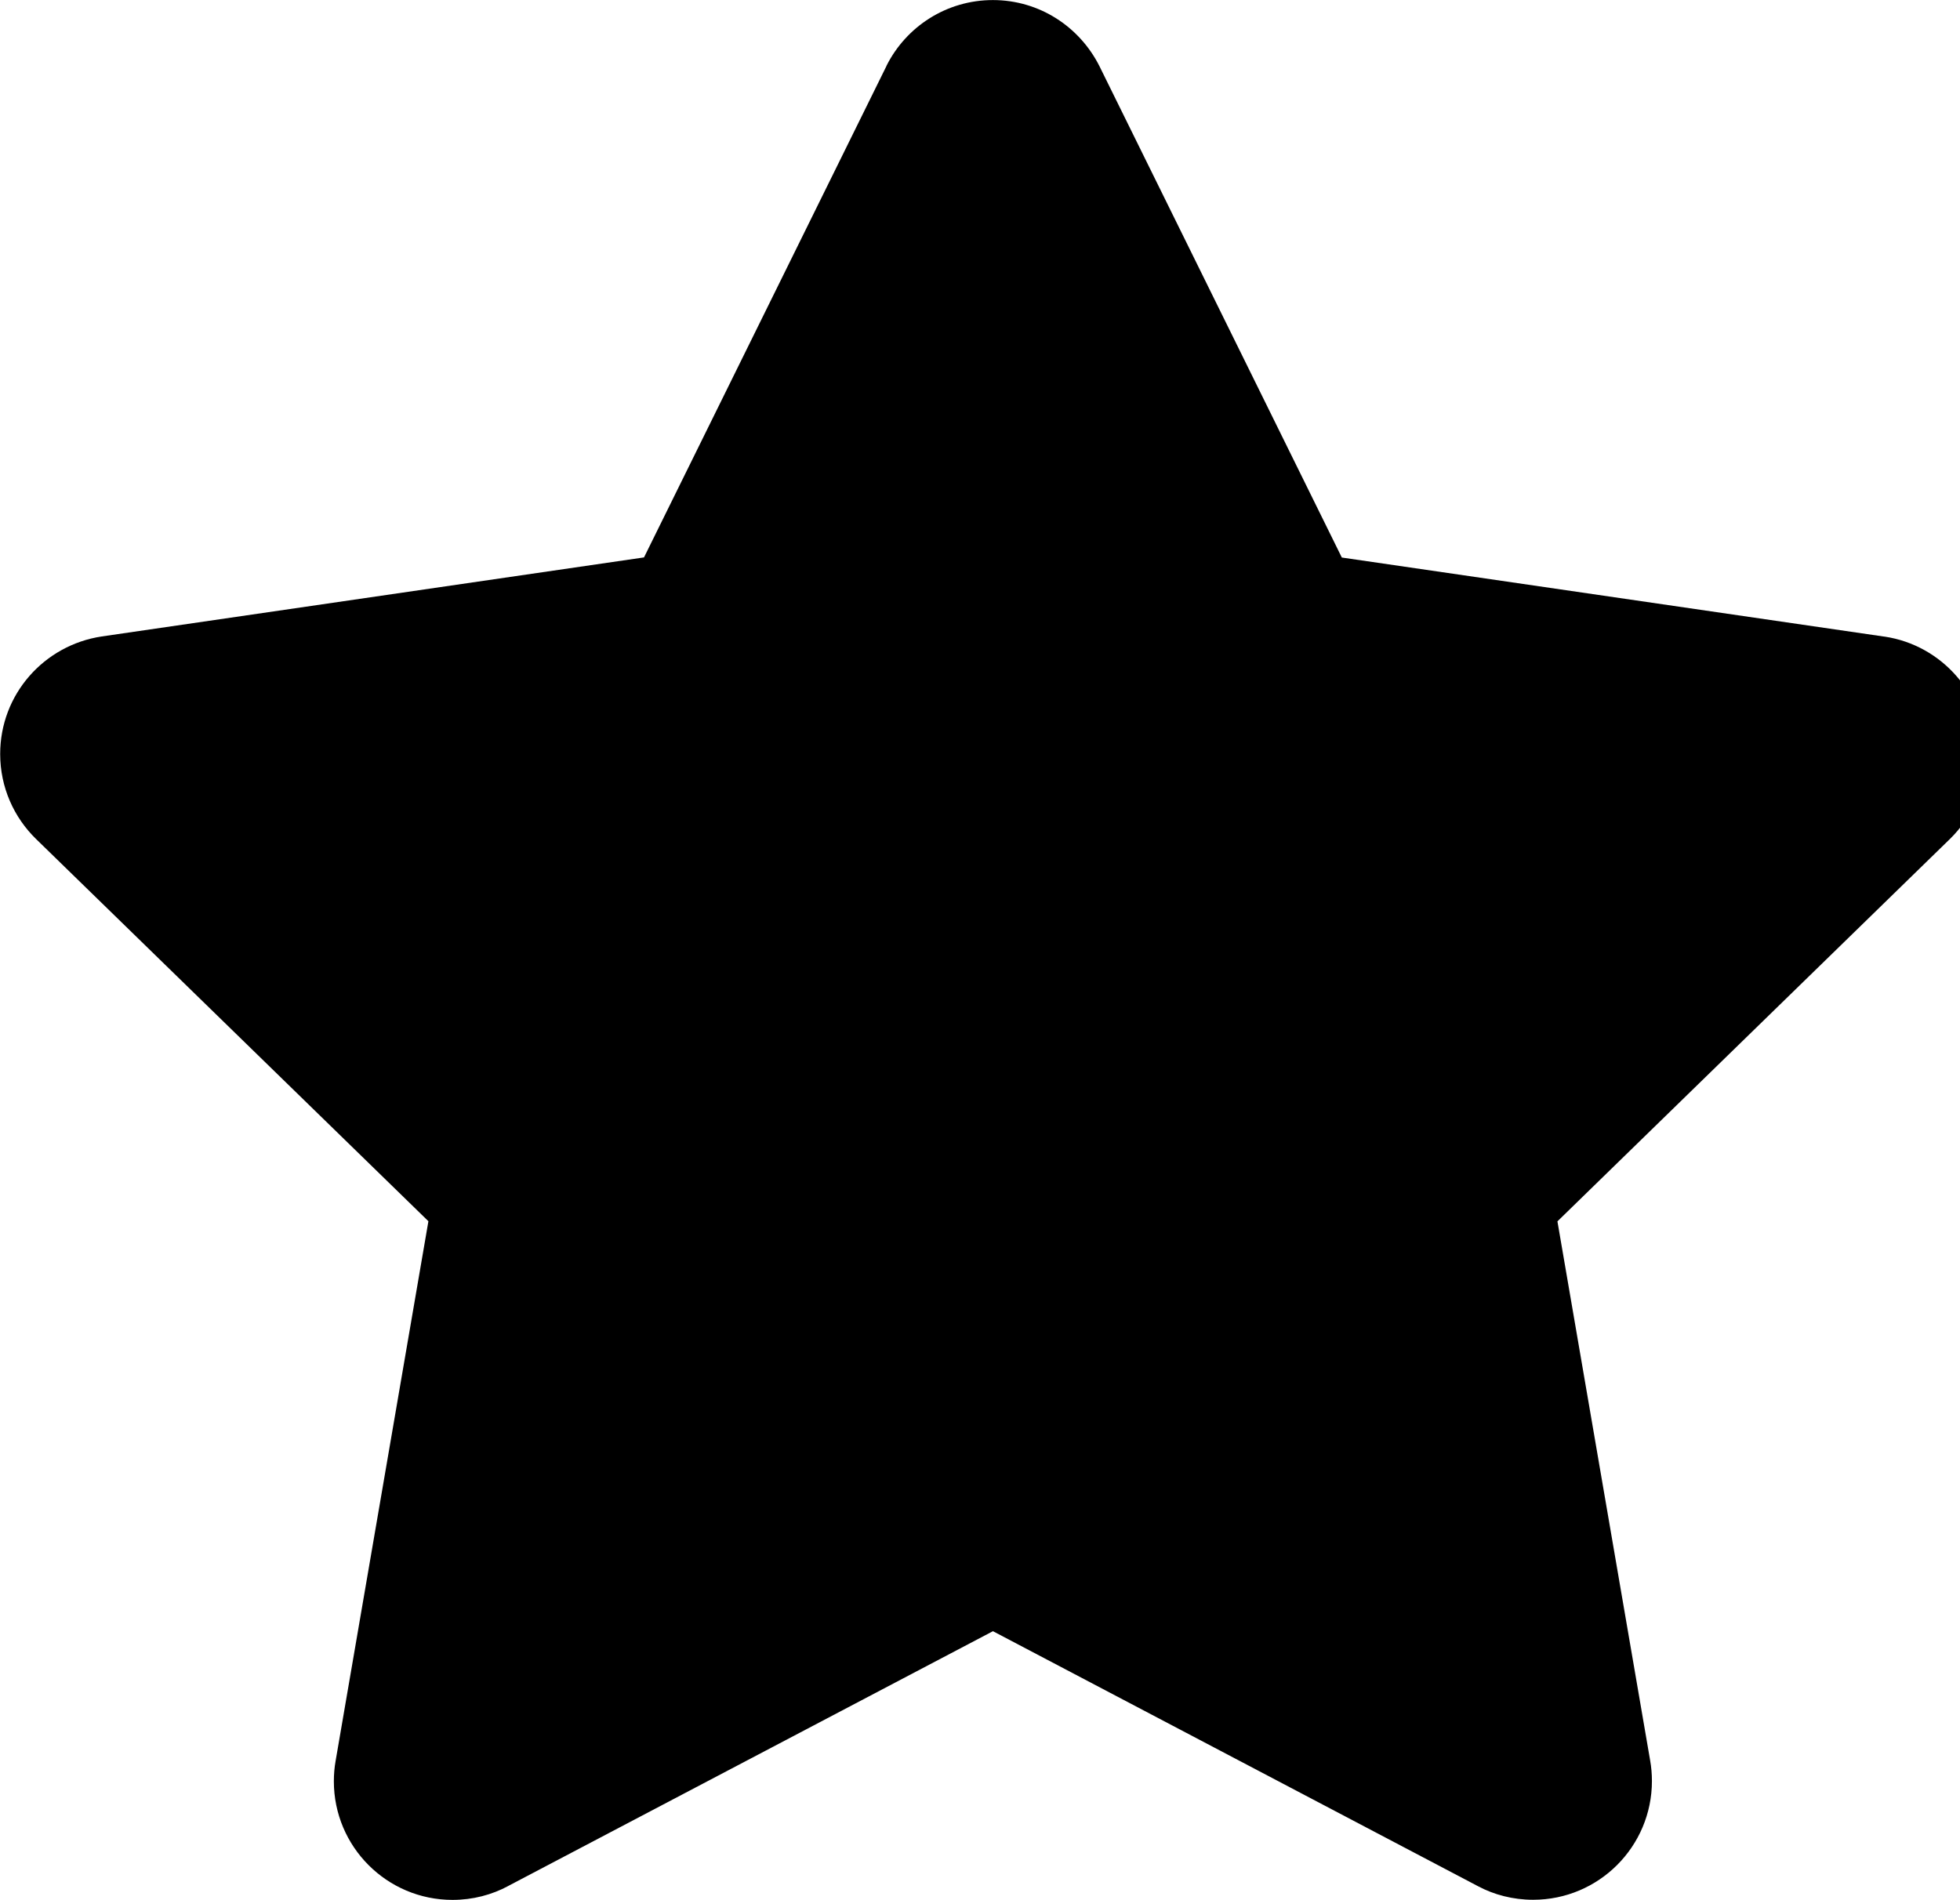 <!-- Generated by IcoMoon.io -->
<svg version="1.1" xmlns="http://www.w3.org/2000/svg" width="33" height="32" viewBox="0 0 33 32">
<title>star</title>
<path d="M14.924 1.114l-4.081 8.273-9.129 1.331c-0.973 0.146-1.711 0.976-1.711 1.979 0 0.562 0.232 1.070 0.605 1.433l0 0 6.605 6.436-1.563 9.092c-0.018 0.102-0.029 0.219-0.029 0.339 0 1.103 0.894 1.998 1.998 1.998 0.341 0 0.662-0.085 0.942-0.236l-0.011 0.005 8.168-4.294 8.166 4.294c0.269 0.144 0.589 0.229 0.929 0.229 1.104 0 2-0.895 2-2 0-0.119-0.010-0.235-0.030-0.347l0.002 0.012-1.563-9.090 6.605-6.436c0.374-0.364 0.605-0.872 0.605-1.434 0-1.002-0.738-1.833-1.7-1.977l-0.011-0.001-9.129-1.331-4.081-8.275c-0.335-0.665-1.012-1.113-1.794-1.113s-1.459 0.448-1.789 1.102l-0.005 0.011z"></path>
</svg>
